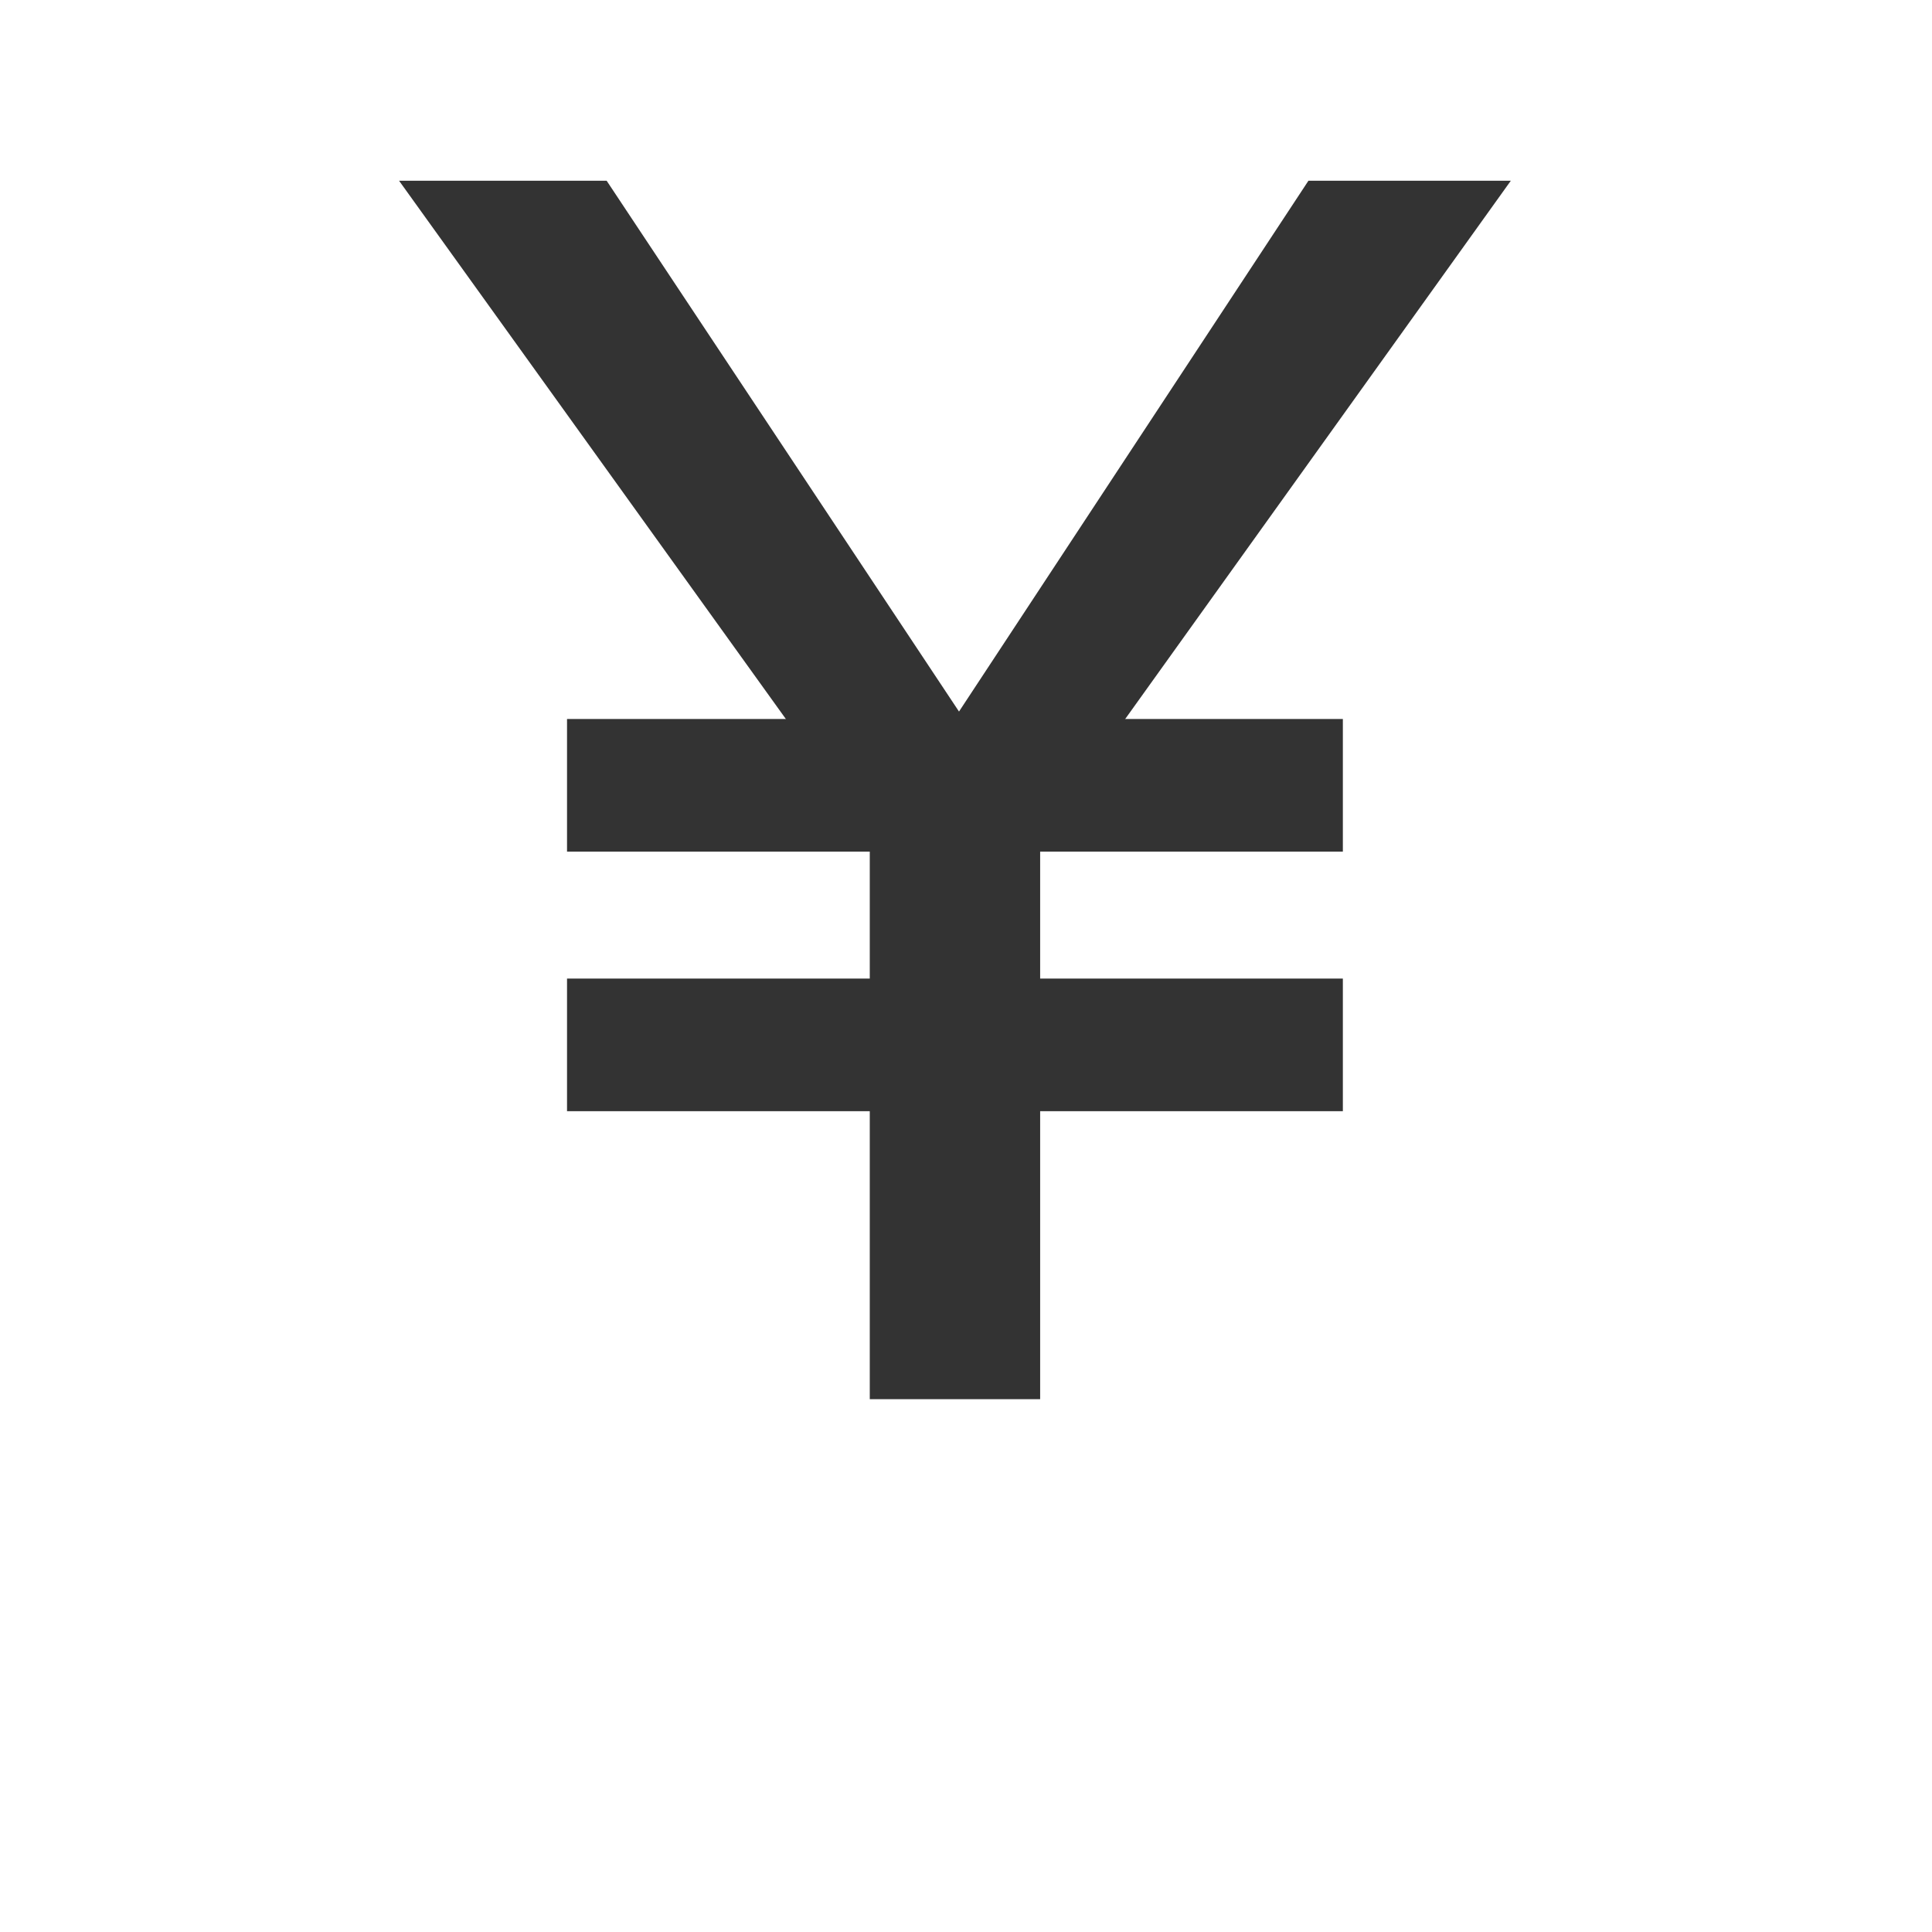 <svg id="レイヤー_1" data-name="レイヤー 1" xmlns="http://www.w3.org/2000/svg" viewBox="0 0 1000 1000"><defs><style>.cls-1{fill:#333;}</style></defs><title>KMCsans_export</title><path id="path4535-3-2" class="cls-1" d="M206.56,93.55H314L496.38,368.3,677.24,93.55H782l-287.29,401Z"/><path id="rect5542-3-28-4-1" class="cls-1" d="M450.19,377.48h88.19V724.21H450.19V377.48Z"/><rect class="cls-1" x="293.49" y="372.15" width="401.57" height="68.64"/><rect class="cls-1" x="293.49" y="506.51" width="401.57" height="68.64"/></svg>
